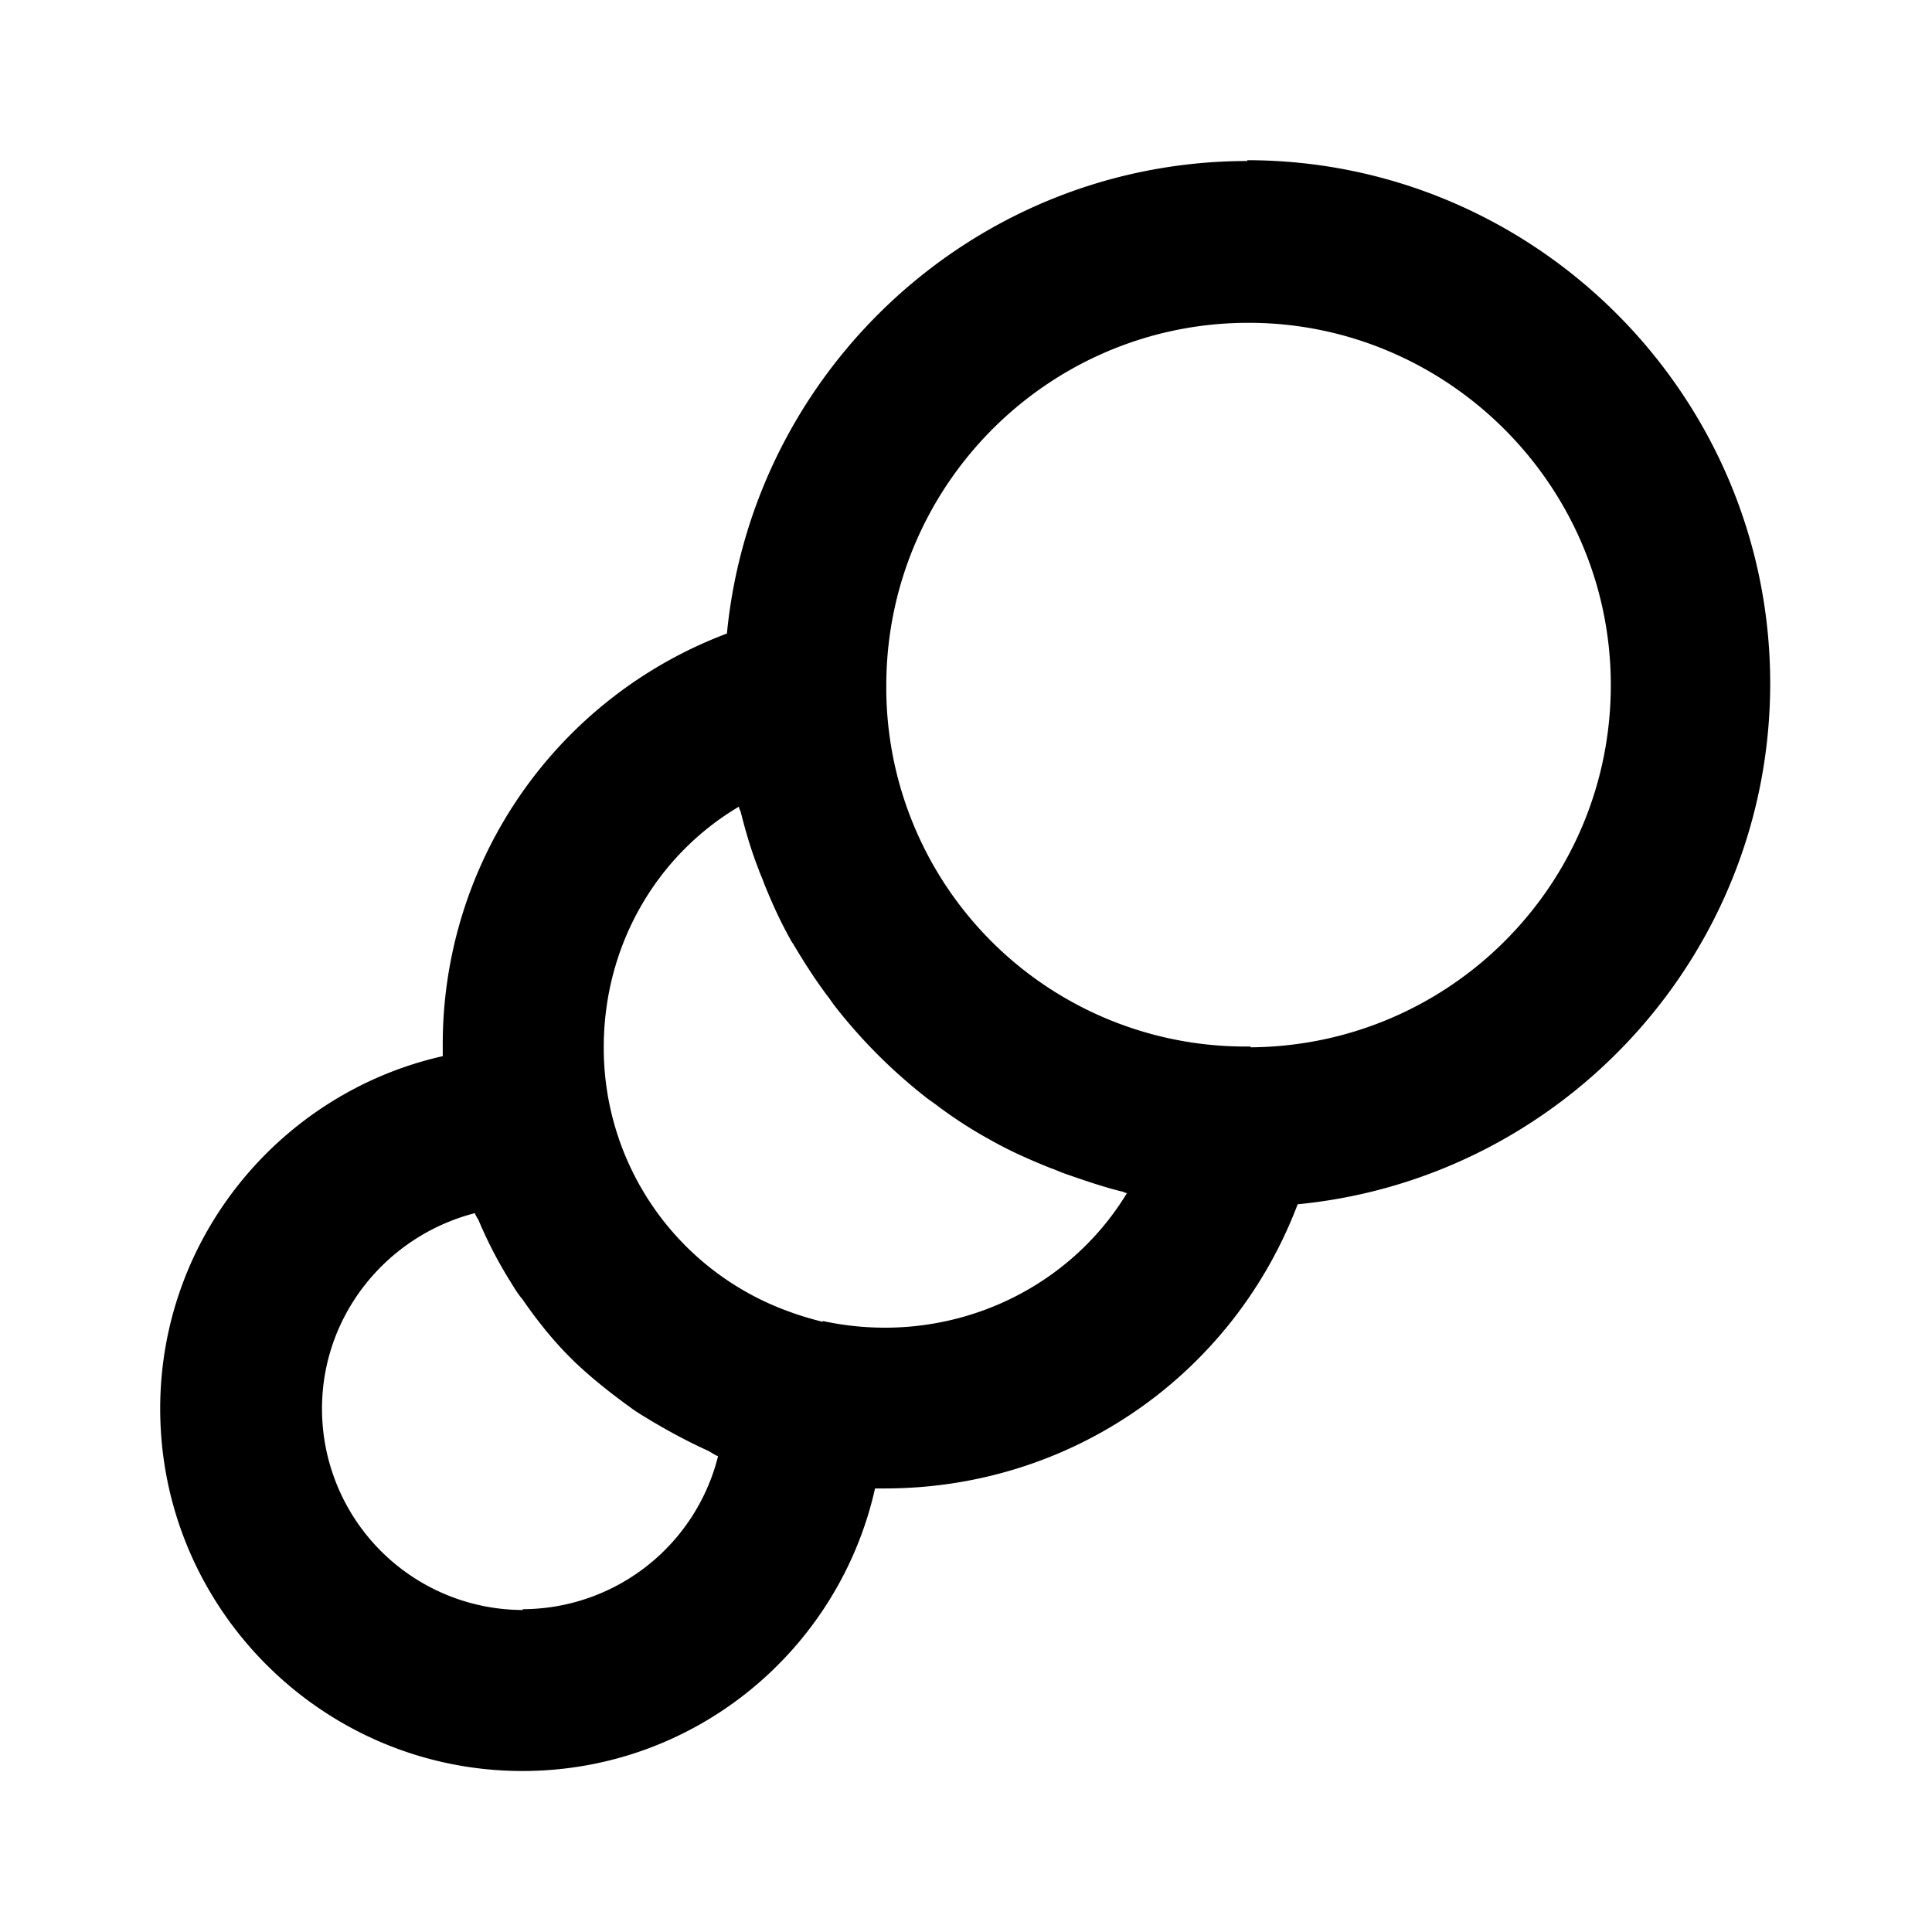 <svg xmlns="http://www.w3.org/2000/svg" width="24" height="24"><!--Boxicons v3.0 https://boxicons.com | License  https://docs.boxicons.com/free--><path d="M15.5 2c-3.37 0-6.15 2.58-6.47 5.87A5.45 5.45 0 0 0 5.5 13v.12c-2 .45-3.51 2.24-3.51 4.38 0 2.48 2.02 4.5 4.5 4.5 2.14 0 3.93-1.5 4.38-3.51h.12c2.32 0 4.33-1.42 5.13-3.53 3.29-.32 5.87-3.1 5.87-6.47 0-3.58-2.92-6.5-6.5-6.5Zm-9 18A2.5 2.5 0 0 1 4 17.5c0-1.17.81-2.15 1.9-2.43.01.04.04.07.05.1q.165.39.39.75c.05.08.09.15.15.22.18.26.37.5.59.72l.05.05c.22.21.46.4.71.58.08.06.17.11.25.16.22.13.44.25.68.36.05.02.1.06.15.08a2.51 2.51 0 0 1-2.43 1.9Zm3.72-3.58a4 4 0 0 1-.48-.15 3.48 3.48 0 0 1-2.24-3.26c0-1.26.65-2.38 1.68-2.99 0 .02.01.04.02.06.06.24.13.48.22.71.02.06.05.12.07.18.1.25.21.49.34.72 0 0 .01.02.02.03.13.22.27.44.42.64.04.05.07.1.11.15.33.42.7.79 1.12 1.12.05.04.1.07.15.11a5.5 5.5 0 0 0 .67.43c.23.13.48.24.73.34.06.02.12.05.18.07.23.08.46.16.7.22.02 0 .04.02.07.02-.75 1.24-2.25 1.92-3.78 1.59ZM15.53 13h-.12a4.46 4.46 0 0 1-4.4-4.4v-.12c.02-2.47 2.03-4.47 4.5-4.47s4.5 2.02 4.5 4.5-2 4.48-4.47 4.5Z"/></svg>